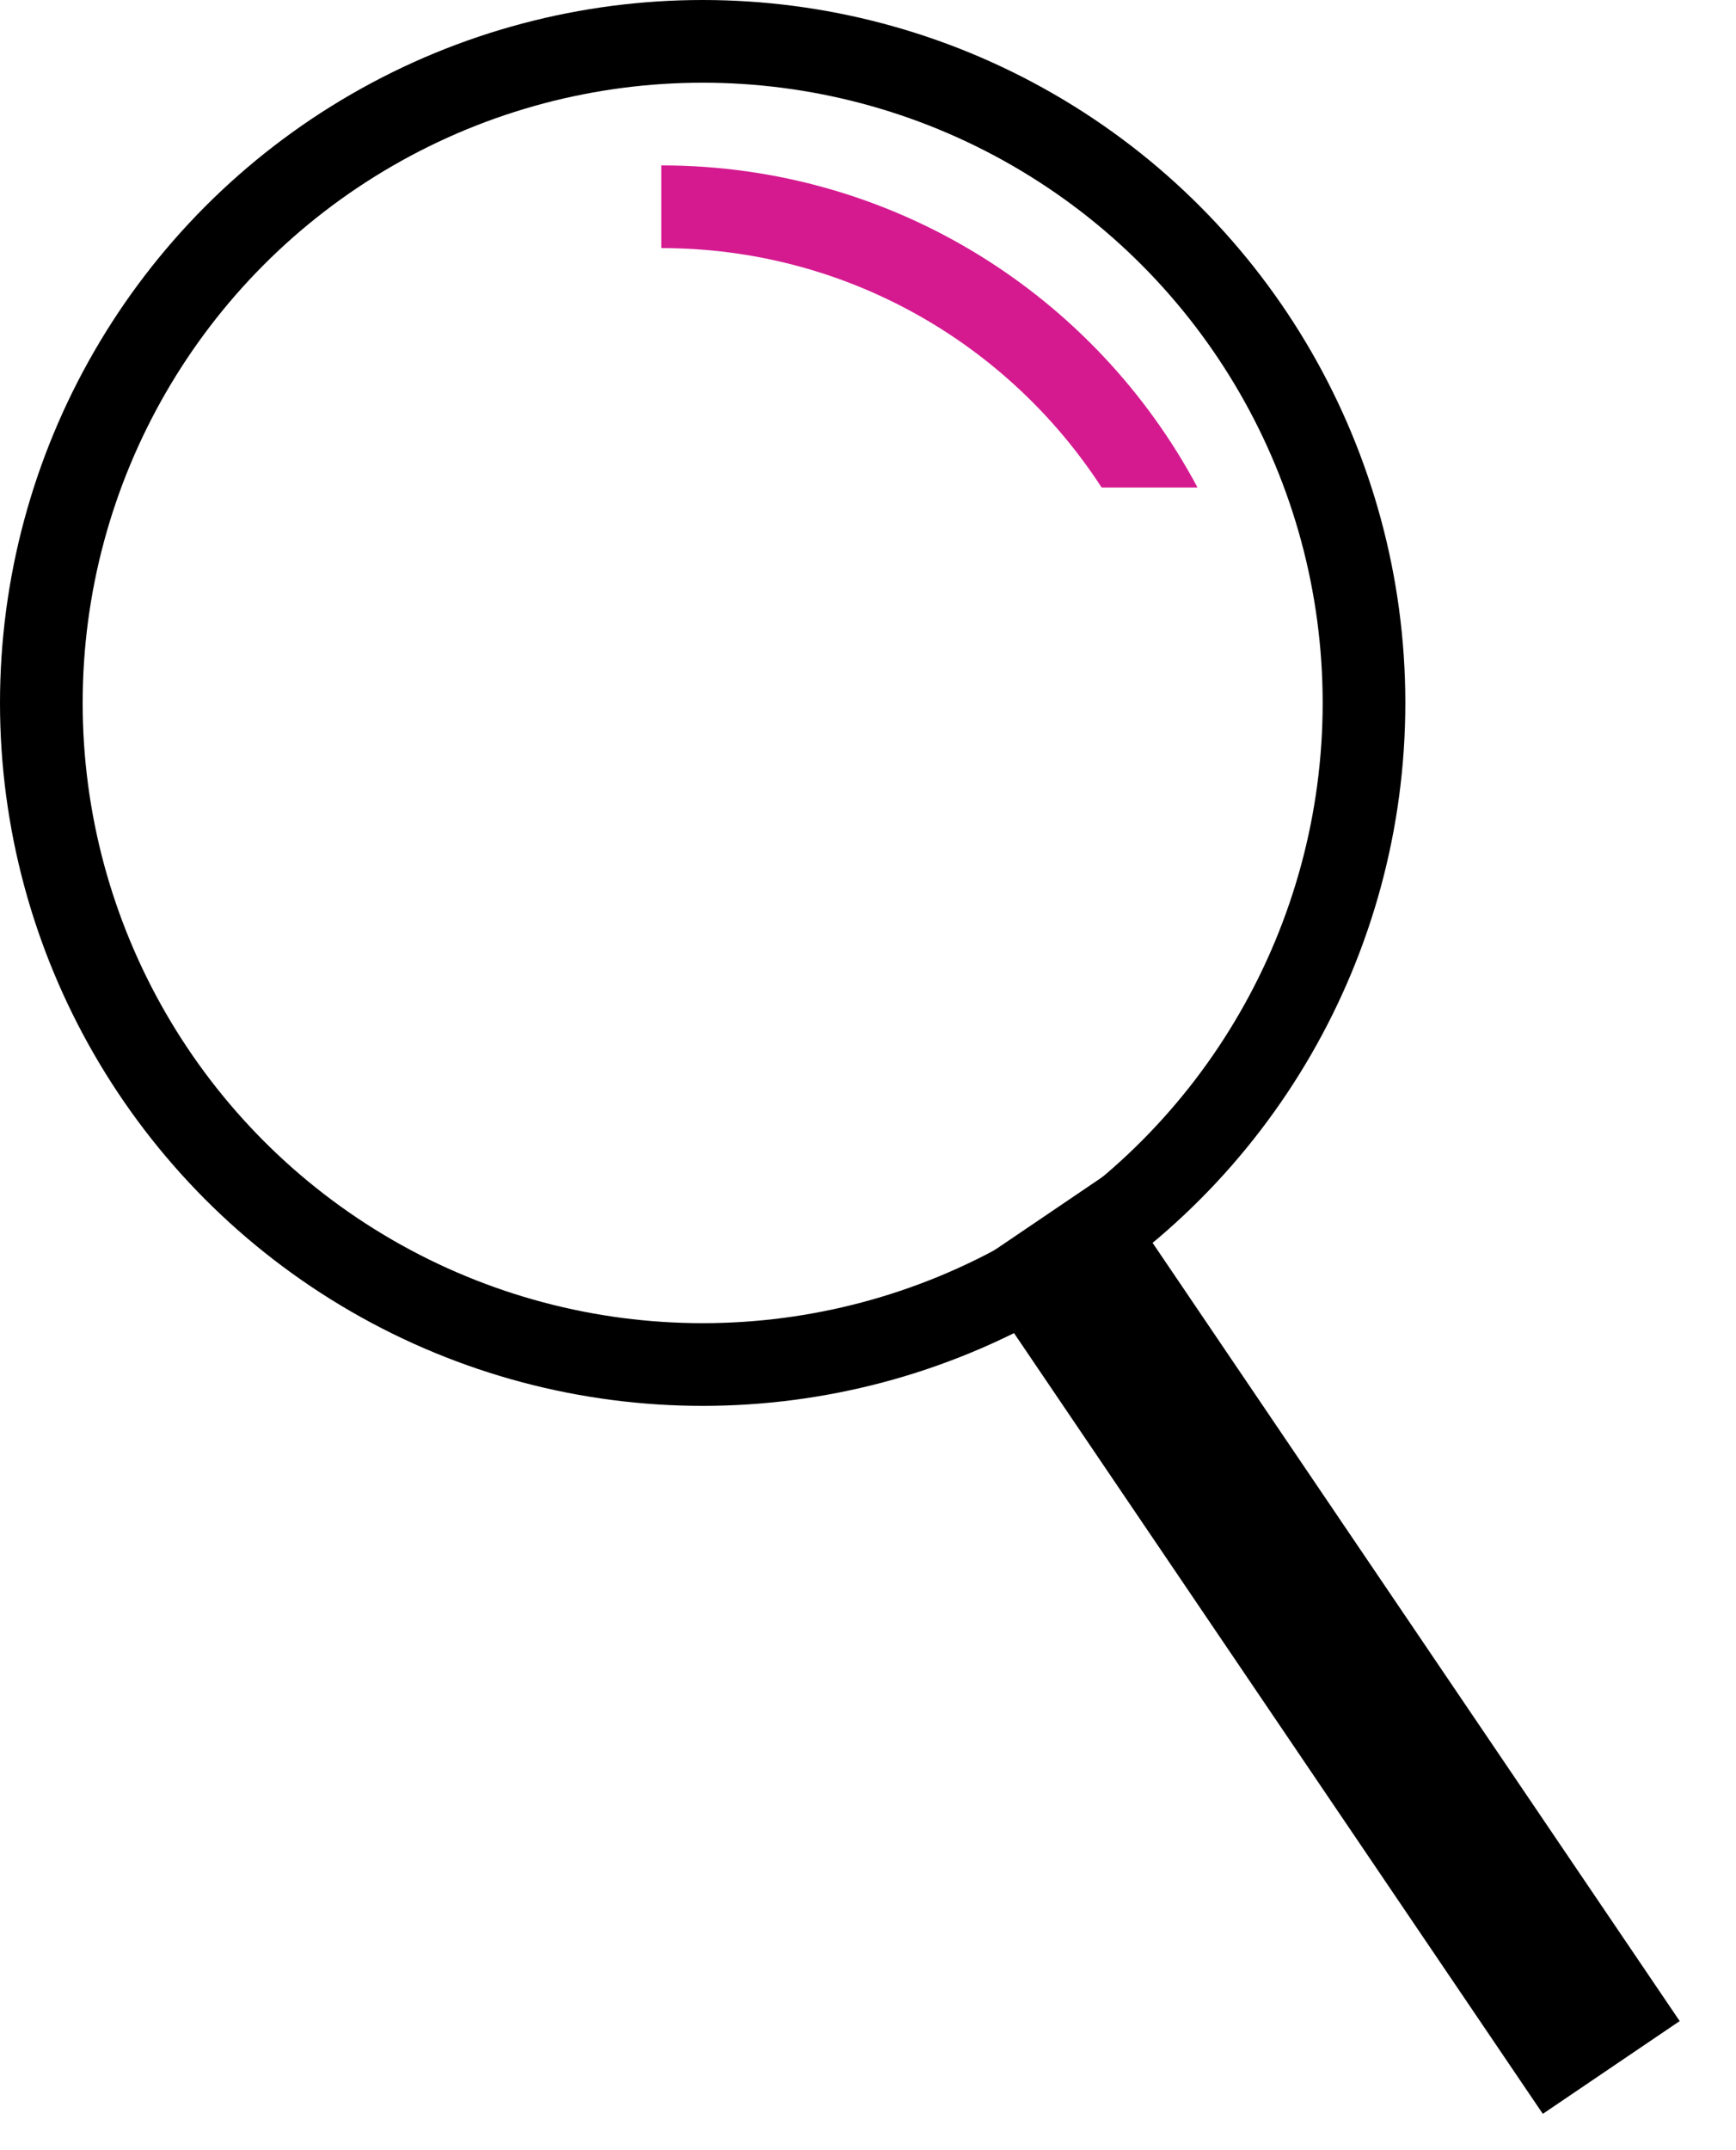 <svg width="21" height="26" viewBox="0 0 21 26" fill="none" xmlns="http://www.w3.org/2000/svg">
<circle cx="8.5" cy="8.5" r="8" stroke="black"/>
<path fill-rule="evenodd" clip-rule="evenodd" d="M14.486 5.895C13.251 3.578 10.81 2 8 2V3C10.232 3 12.195 4.153 13.326 5.895H14.486Z" fill="#D51A90"/>
<path d="M12.554 14.762L19.491 25" stroke="black" stroke-width="2"/>
</svg>
